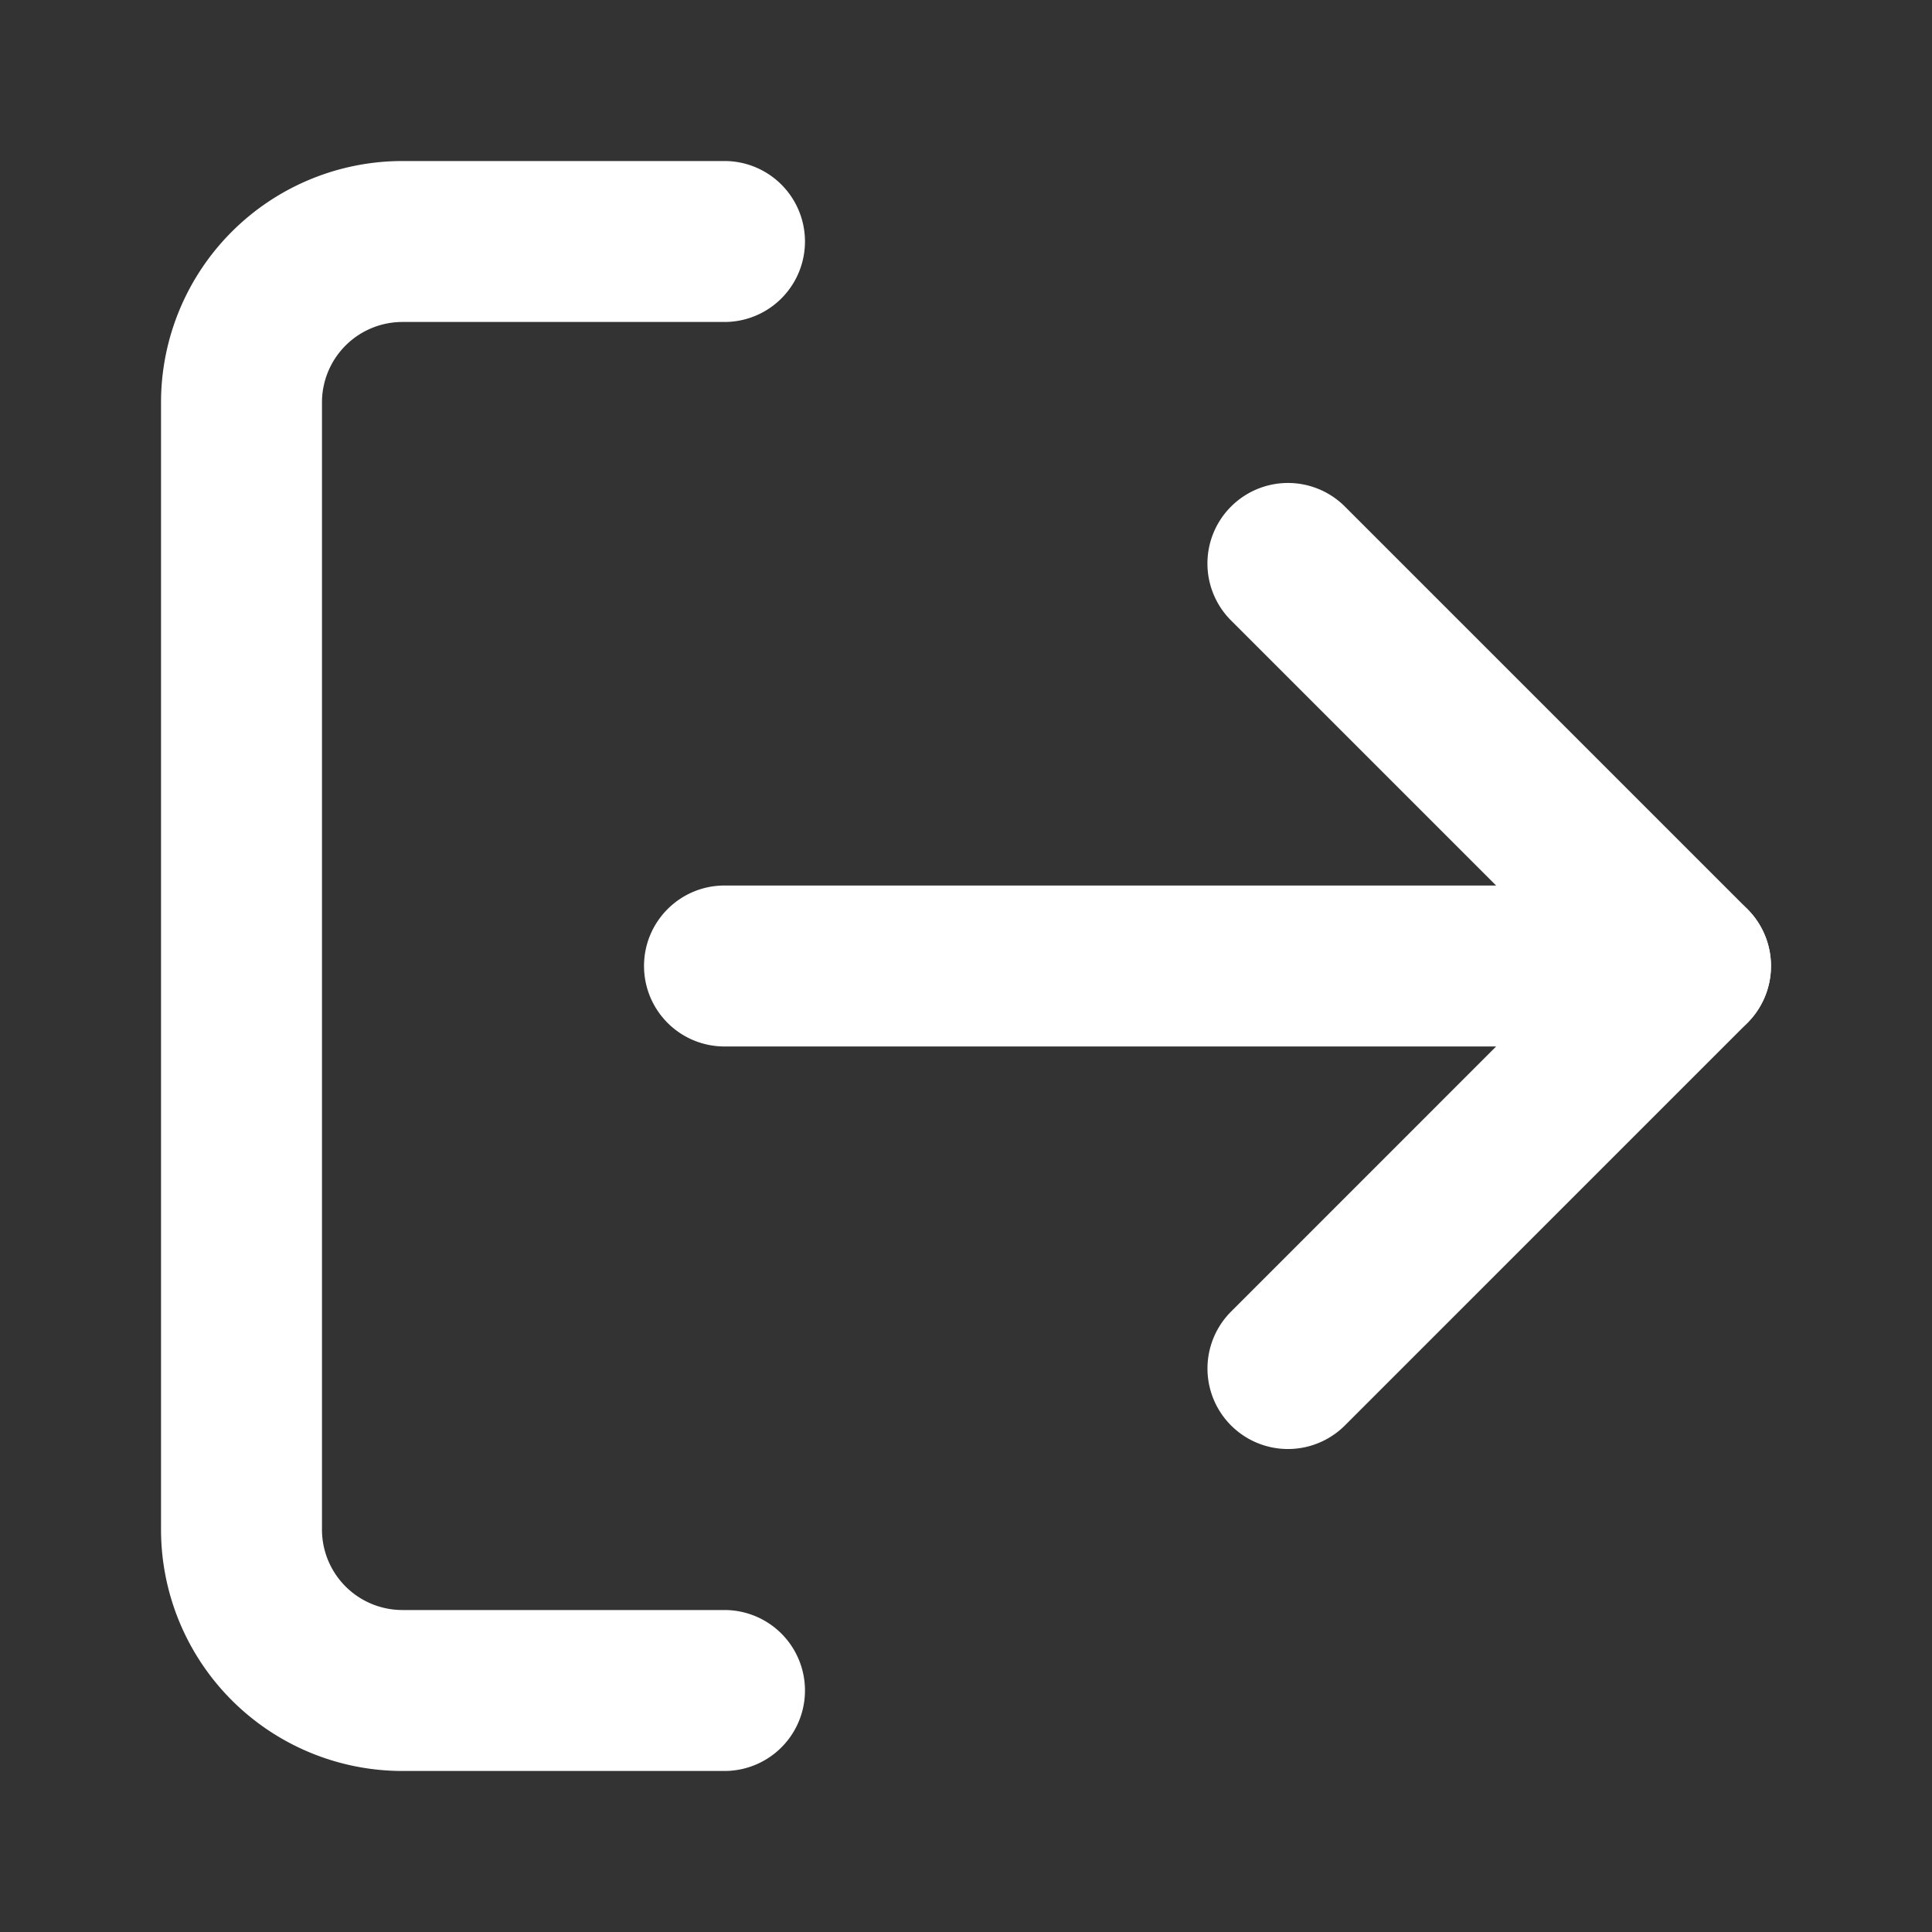 <svg width="26" height="26" fill="none" xmlns="http://www.w3.org/2000/svg"><rect width="100%" height="100%" fill="#333333" stroke="none"/><path fill-rule="evenodd" clip-rule="evenodd" d="M5.417 4.333a1.083 1.083 0 00-1.084 1.084v15.166a1.083 1.083 0 001.084 1.084H9.75a1.083 1.083 0 010 2.166H5.417a3.25 3.25 0 01-3.25-3.25V5.417a3.25 3.25 0 013.25-3.25H9.75a1.083 1.083 0 110 2.166H5.417zm11.15 2.484a1.083 1.083 0 011.532 0l5.417 5.417a1.083 1.083 0 010 1.532l-5.417 5.417a1.083 1.083 0 11-1.532-1.532L21.217 13l-4.65-4.65a1.083 1.083 0 010-1.533z" fill="#fff"/><path fill-rule="evenodd" clip-rule="evenodd" d="M8.667 13c0-.598.485-1.083 1.083-1.083h13a1.083 1.083 0 010 2.166h-13A1.083 1.083 0 018.667 13z" fill="#fff"/></svg>